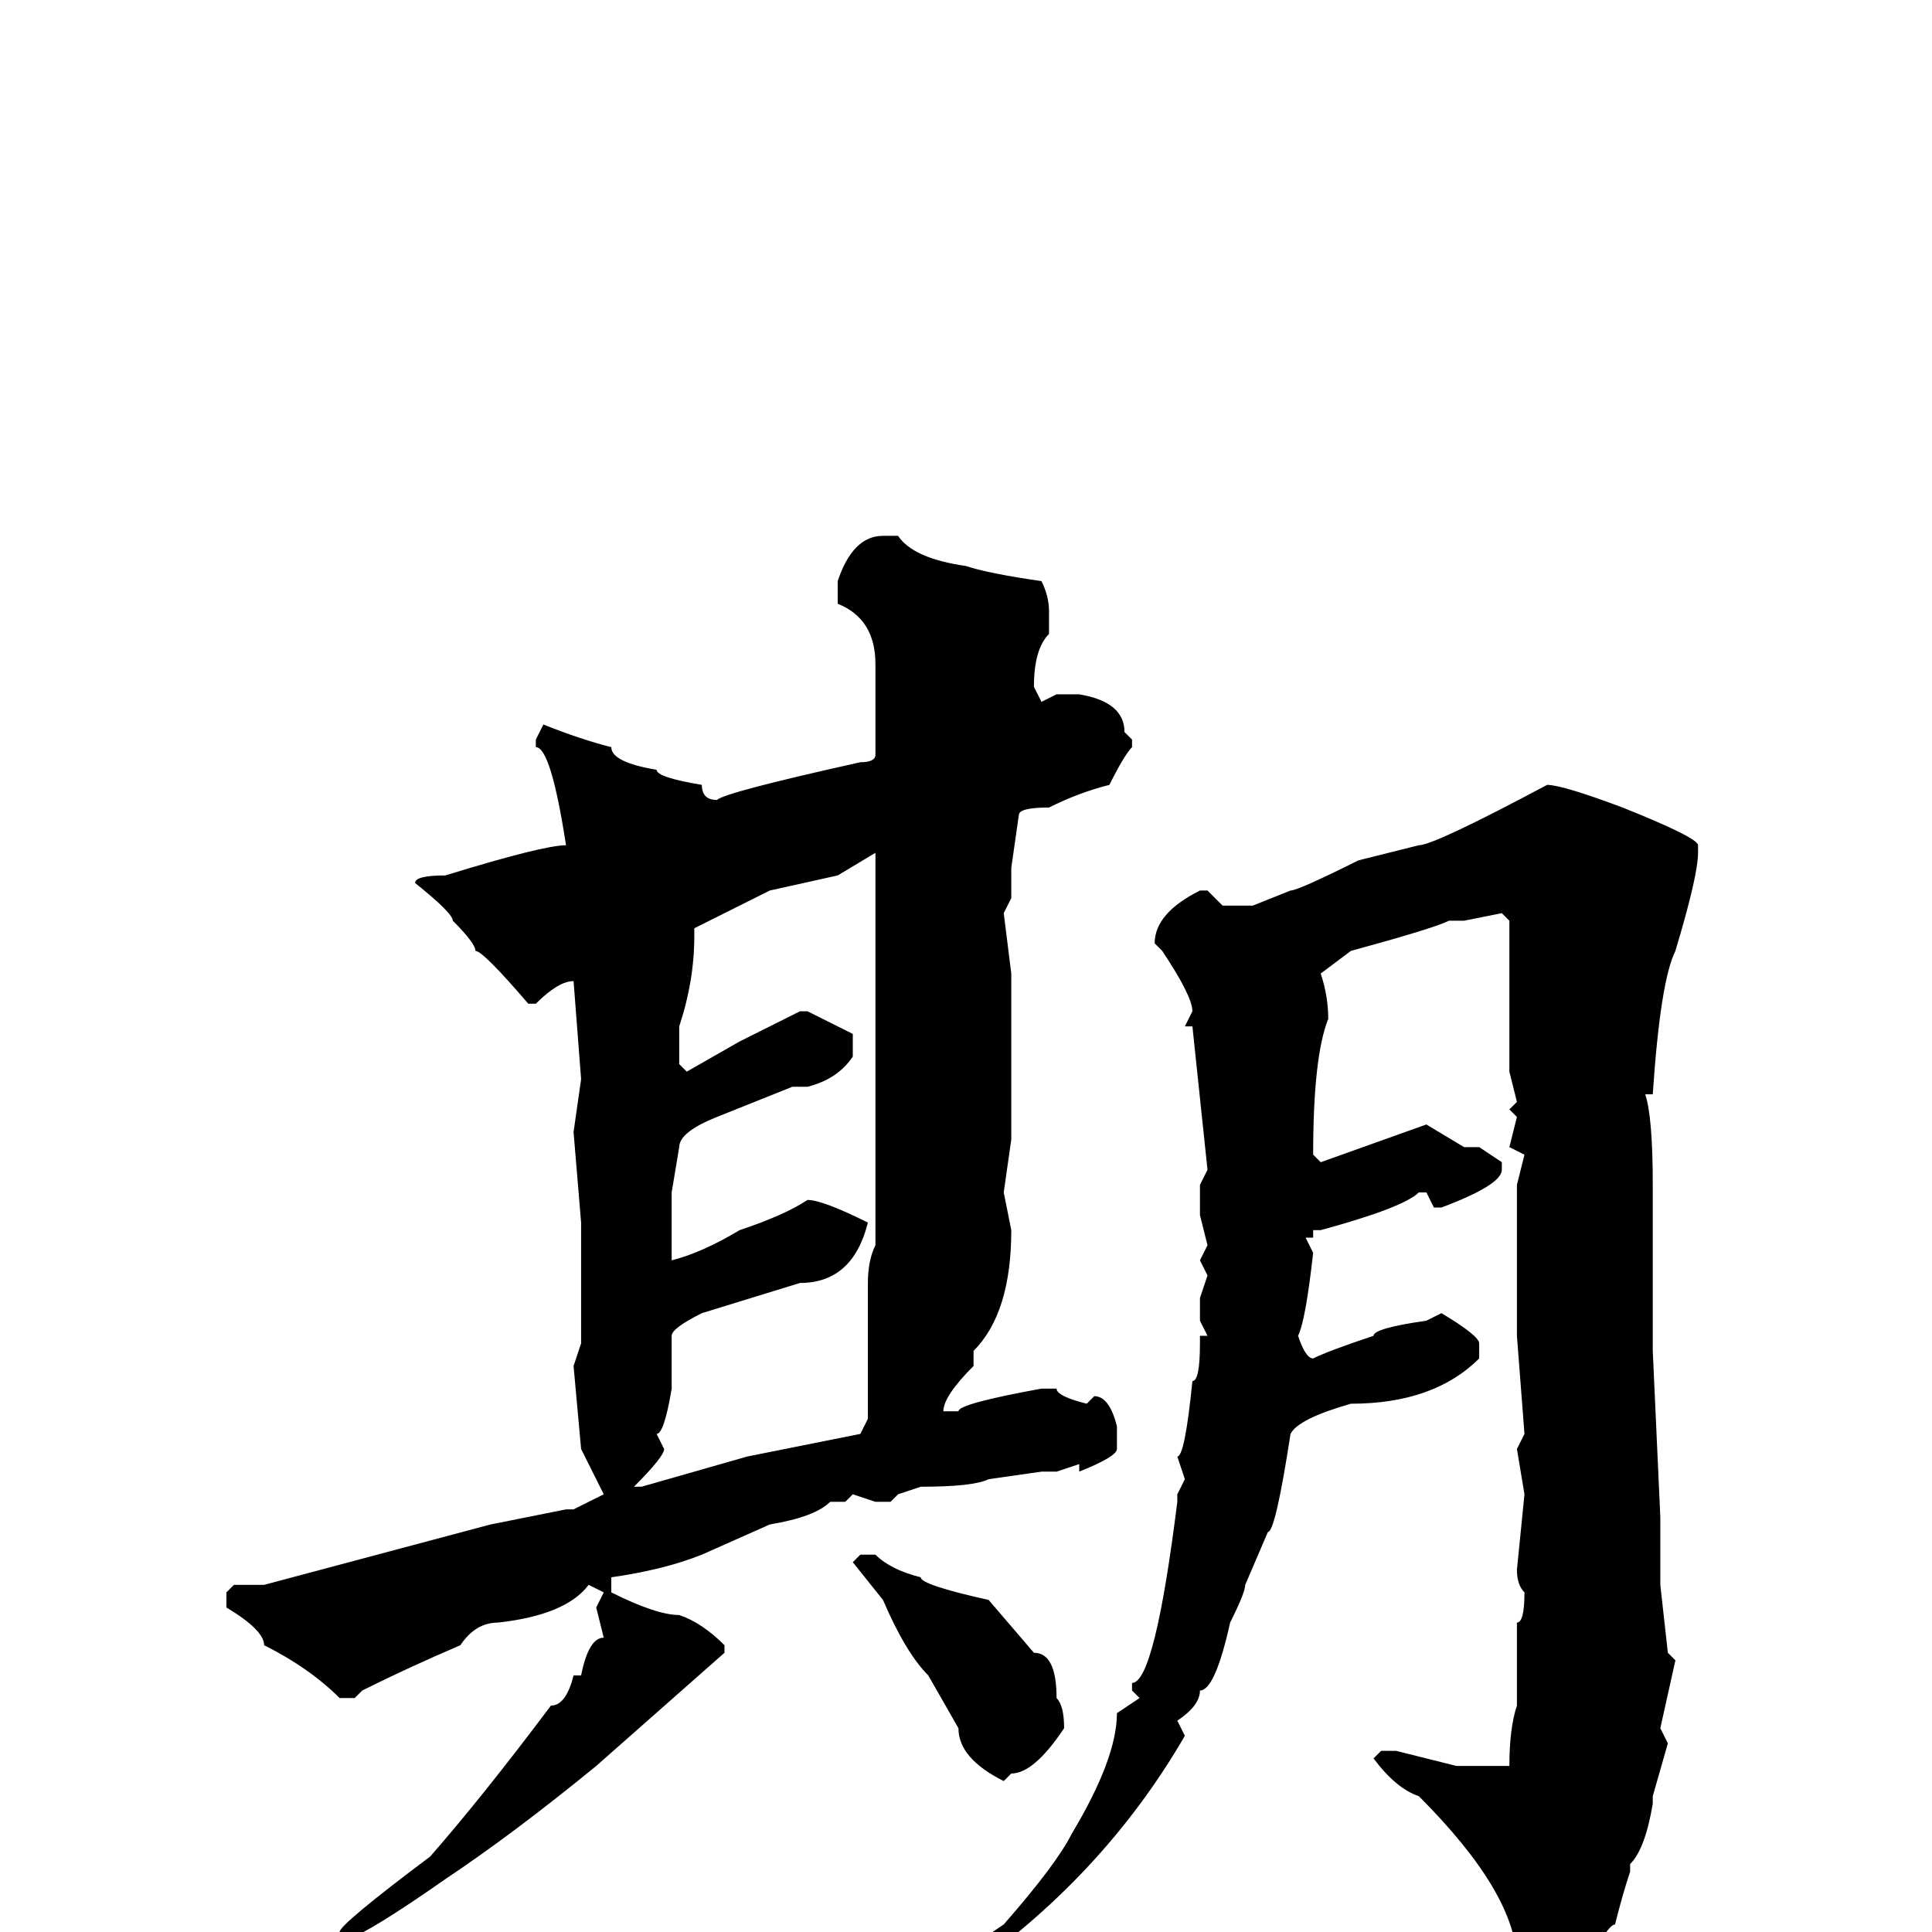 <svg xmlns="http://www.w3.org/2000/svg" viewBox="0 -256 256 256">
	<path fill="#000000" d="M117 -185H119Q121 -182 128 -181Q131 -180 138 -179Q139 -177 139 -175V-172Q137 -170 137 -165L138 -163L140 -164H143Q149 -163 149 -159L150 -158V-157Q149 -156 147 -152Q143 -151 139 -149Q135 -149 135 -148L134 -141V-137L133 -135L134 -127V-126V-123V-118V-117V-112V-108V-107V-105L133 -98L134 -93Q134 -82 129 -77V-75Q125 -71 125 -69H126H127Q127 -70 138 -72H140Q140 -71 144 -70L145 -71Q147 -71 148 -67V-64Q148 -63 143 -61V-62L140 -61H138L131 -60Q129 -59 122 -59L119 -58L118 -57H116L113 -58L112 -57H110Q108 -55 102 -54L93 -50Q88 -48 81 -47V-46V-45Q87 -42 90 -42Q93 -41 96 -38V-37L79 -22Q68 -13 59 -7Q49 0 46 1L45 0Q45 -1 57 -10Q64 -18 73 -30Q75 -30 76 -34H77Q78 -39 80 -39L79 -43L80 -45L78 -46Q75 -42 66 -41Q63 -41 61 -38Q54 -35 48 -32L47 -31H45Q41 -35 35 -38Q35 -40 30 -43V-45L31 -46H35L65 -54L75 -56H76L80 -58L77 -64L76 -75L77 -78V-94L76 -106L77 -113L76 -126Q74 -126 71 -123H70Q64 -130 63 -130Q63 -131 60 -134Q60 -135 55 -139Q55 -140 59 -140Q72 -144 75 -144Q73 -157 71 -157V-158L72 -160Q77 -158 81 -157Q81 -155 87 -154Q87 -153 93 -152Q93 -150 95 -150Q96 -151 114 -155Q116 -155 116 -156V-158V-161V-165V-168Q116 -174 111 -176V-177V-179Q113 -185 117 -185ZM205 -152Q207 -152 215 -149Q225 -145 225 -144V-143Q225 -140 222 -130Q220 -126 219 -111H218Q219 -108 219 -99V-96V-94V-86V-85V-82V-81V-77L220 -55V-53V-49V-46L221 -37L222 -36L220 -27L221 -25L219 -18V-17Q218 -11 216 -9V-8Q215 -5 214 -1Q213 -1 210 5L204 9H203L201 5V4Q201 -5 188 -18Q185 -19 182 -23L183 -24H185L193 -22H197H200Q200 -27 201 -30V-34V-37V-41Q202 -41 202 -45Q201 -46 201 -48L202 -58L201 -64L202 -66L201 -79V-81V-92V-99L202 -103L200 -104L201 -108L200 -109L201 -110L200 -114V-129V-131V-134L199 -135L194 -134H192Q190 -133 179 -130L175 -127Q176 -124 176 -121Q174 -116 174 -103L175 -102L189 -107L194 -104H195H196L199 -102V-101Q199 -99 191 -96H190L189 -98H188Q186 -96 175 -93H174V-92H173L174 -90Q173 -81 172 -79Q173 -76 174 -76Q176 -77 182 -79Q182 -80 189 -81L191 -82Q196 -79 196 -78V-76Q190 -70 179 -70Q172 -68 171 -66Q169 -53 168 -53L165 -46Q165 -45 163 -41Q161 -32 159 -32Q159 -30 156 -28L157 -26Q146 -7 127 6H126L125 5Q127 3 133 -1Q140 -9 142 -13Q148 -23 148 -29L151 -31L150 -32V-33Q153 -33 156 -57V-58L157 -60L156 -63Q157 -63 158 -73Q159 -73 159 -78V-79H160L159 -81V-84L160 -87L159 -89L160 -91L159 -95V-99L160 -101L158 -120H157L158 -122Q158 -124 154 -130L153 -131Q153 -135 159 -138H160L162 -136H166L171 -138Q172 -138 180 -142L188 -144Q190 -144 205 -152ZM92 -133V-132Q92 -126 90 -120V-118V-115L91 -114L98 -118L106 -122H107L113 -119V-116Q111 -113 107 -112H105L95 -108Q90 -106 90 -104L89 -98V-91V-90V-89Q93 -90 98 -93Q104 -95 107 -97Q109 -97 115 -94Q113 -86 106 -86L93 -82Q89 -80 89 -79V-73V-72Q88 -66 87 -66L88 -64Q88 -63 84 -59H85L99 -63L114 -66L115 -68V-70V-77V-79V-81V-86Q115 -89 116 -91V-97Q116 -107 116 -126V-131V-135V-139V-143L111 -140L102 -138ZM114 -50H116Q118 -48 122 -47Q122 -46 131 -44L137 -37Q140 -37 140 -31Q141 -30 141 -27Q137 -21 134 -21L133 -20Q127 -23 127 -27L123 -34Q120 -37 117 -44L113 -49Z"/>
</svg>